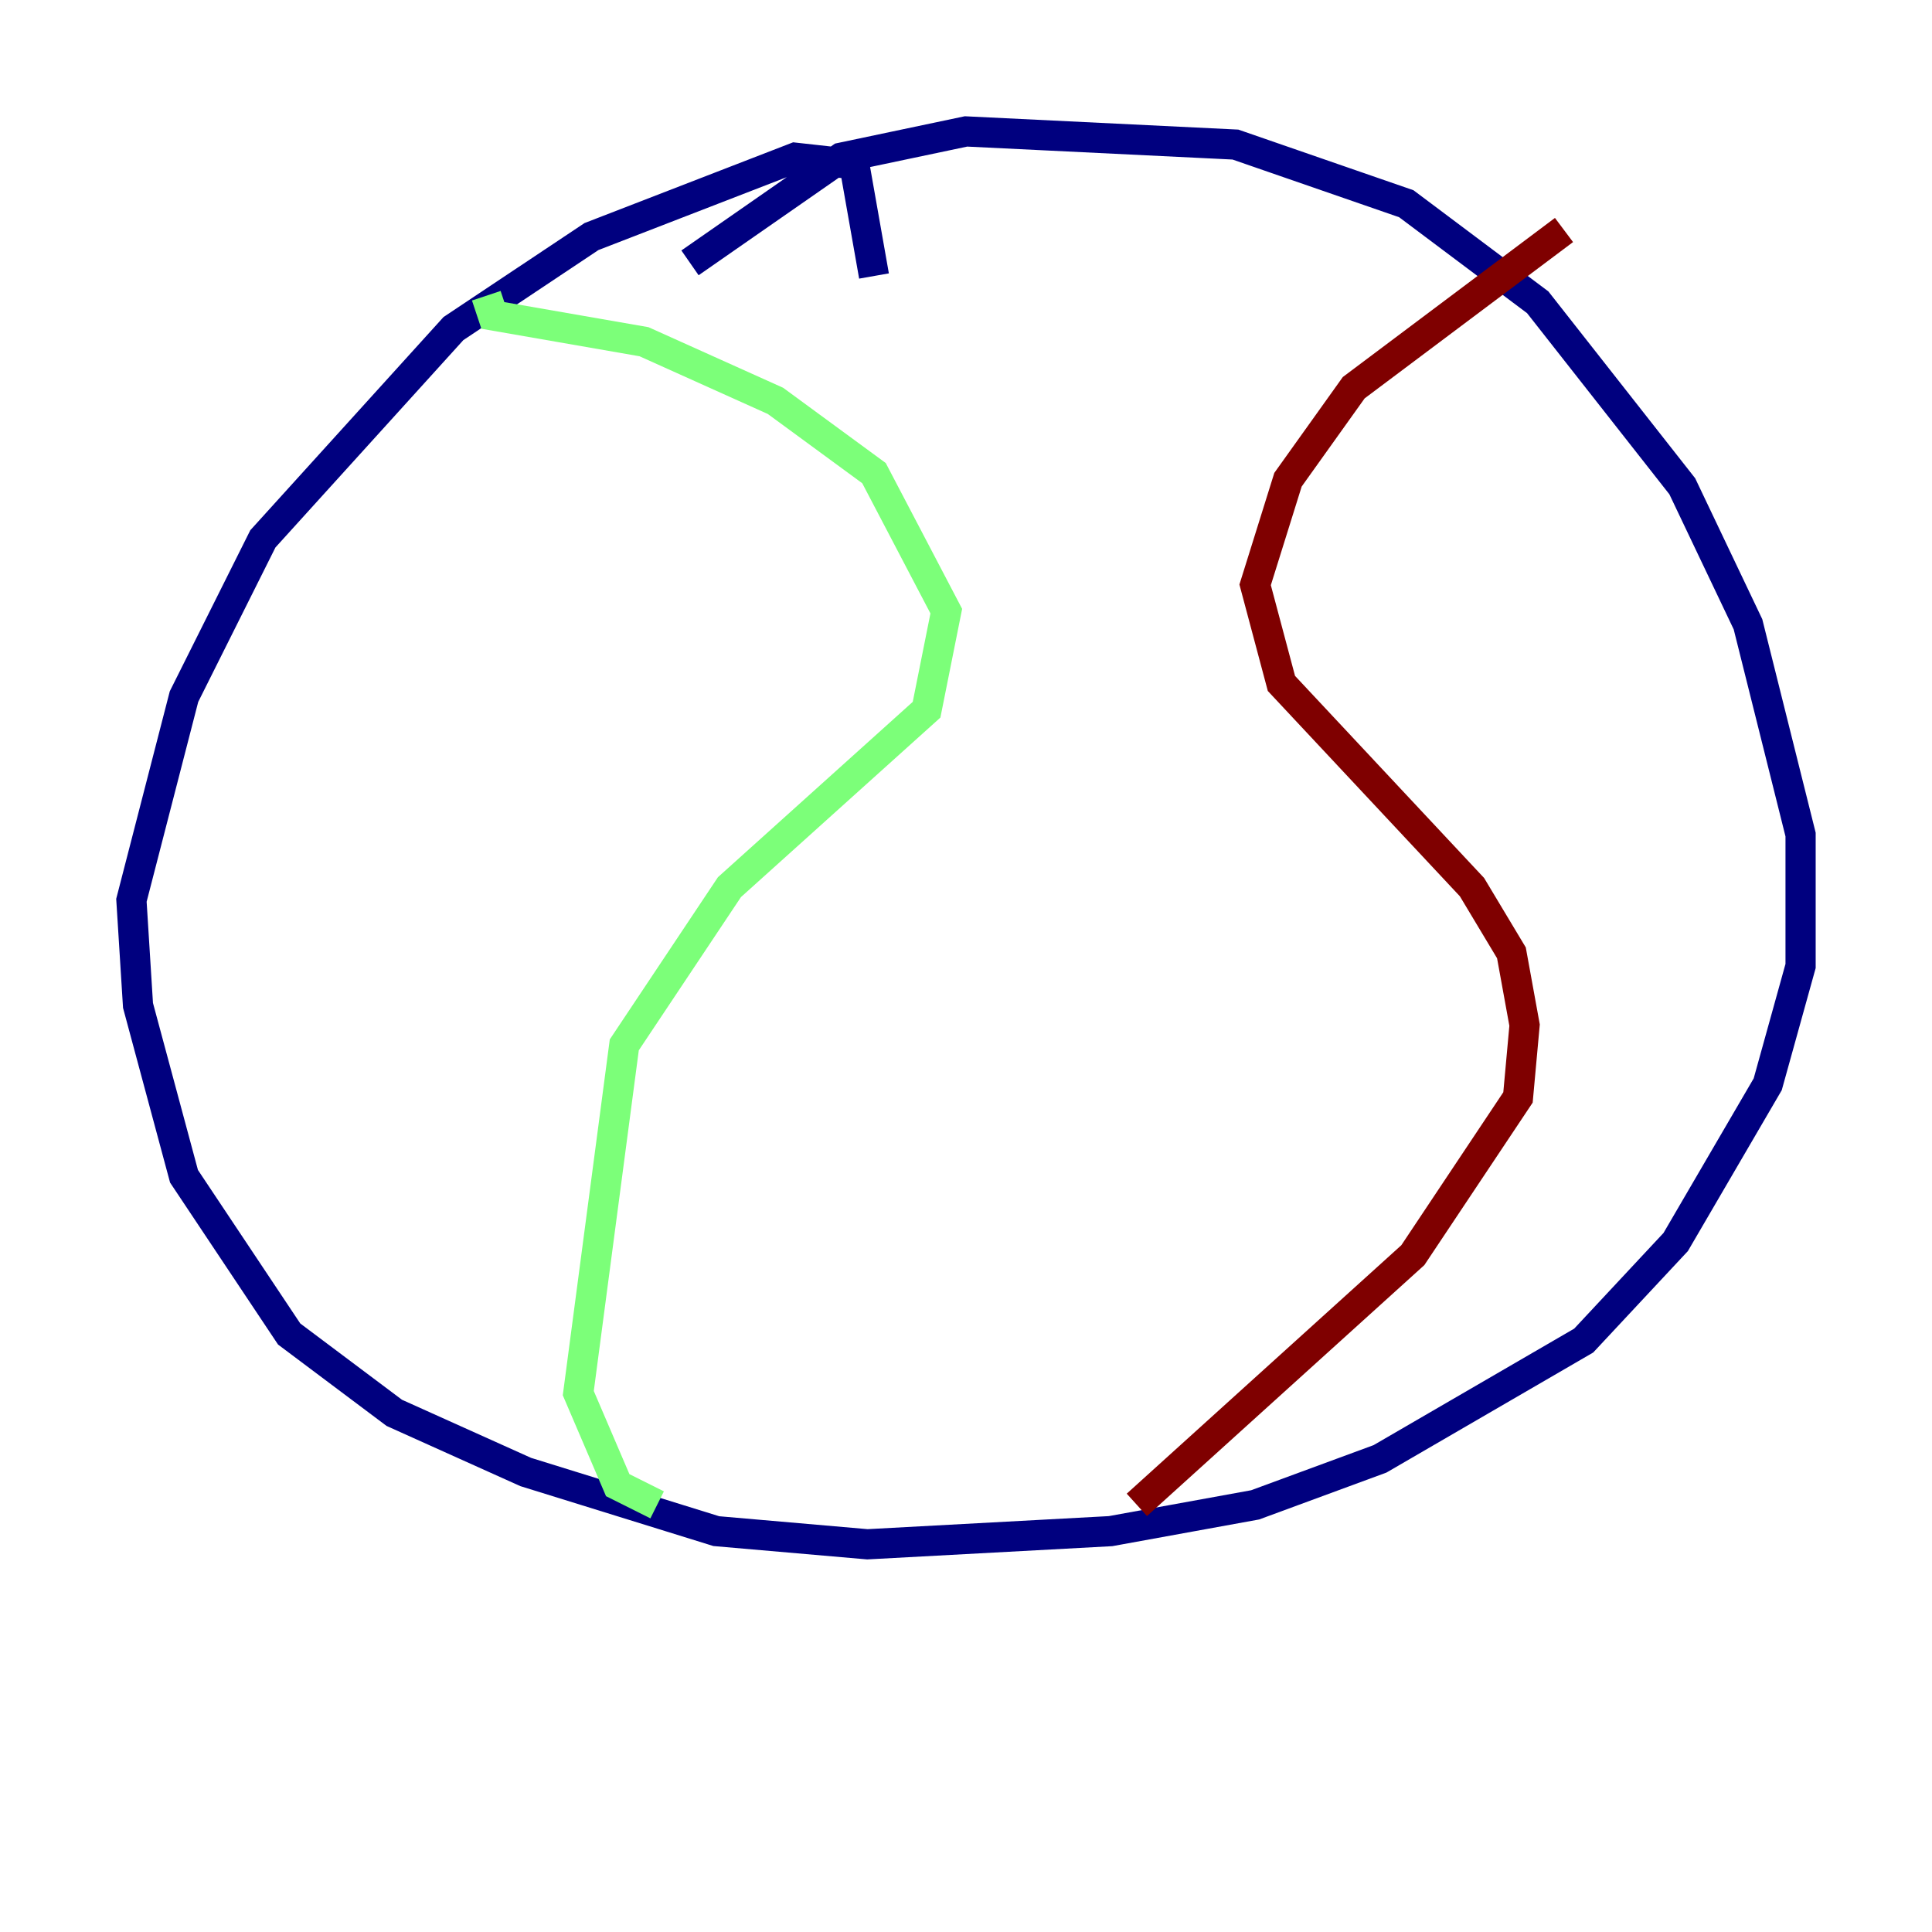 <?xml version="1.0" encoding="utf-8" ?>
<svg baseProfile="tiny" height="128" version="1.2" viewBox="0,0,128,128" width="128" xmlns="http://www.w3.org/2000/svg" xmlns:ev="http://www.w3.org/2001/xml-events" xmlns:xlink="http://www.w3.org/1999/xlink"><defs /><polyline fill="none" points="57.905,18.286 56.599,10.884 52.68,10.449 39.184,15.674 30.041,21.769 17.415,35.701 12.191,46.15 8.707,59.646 9.143,66.612 12.191,77.932 19.157,88.381 26.122,93.605 34.83,97.524 47.456,101.442 57.469,102.313 73.578,101.442 83.156,99.701 91.429,96.653 104.925,88.816 111.02,82.286 117.116,71.837 119.293,64.0 119.293,55.292 115.809,41.361 111.456,32.218 101.878,20.027 93.17,13.497 81.85,9.578 64.0,8.707 55.728,10.449 45.714,17.415" stroke="#00007f" stroke-width="2" /><polyline fill="none" points="32.218,19.592 32.653,20.898 42.667,22.64 51.374,26.558 57.905,31.347 62.694,40.49 61.388,47.02 48.327,58.776 41.361,69.225 38.313,92.299 40.925,98.395 43.537,99.701" stroke="#7cff79" stroke-width="2" /><polyline fill="none" points="103.619,15.238 89.687,25.687 85.333,31.782 83.156,38.748 84.898,45.279 97.524,58.776 100.136,63.129 101.007,67.918 100.571,72.707 93.605,83.156 75.32,99.701" stroke="#7f0000" stroke-width="2" /></svg>